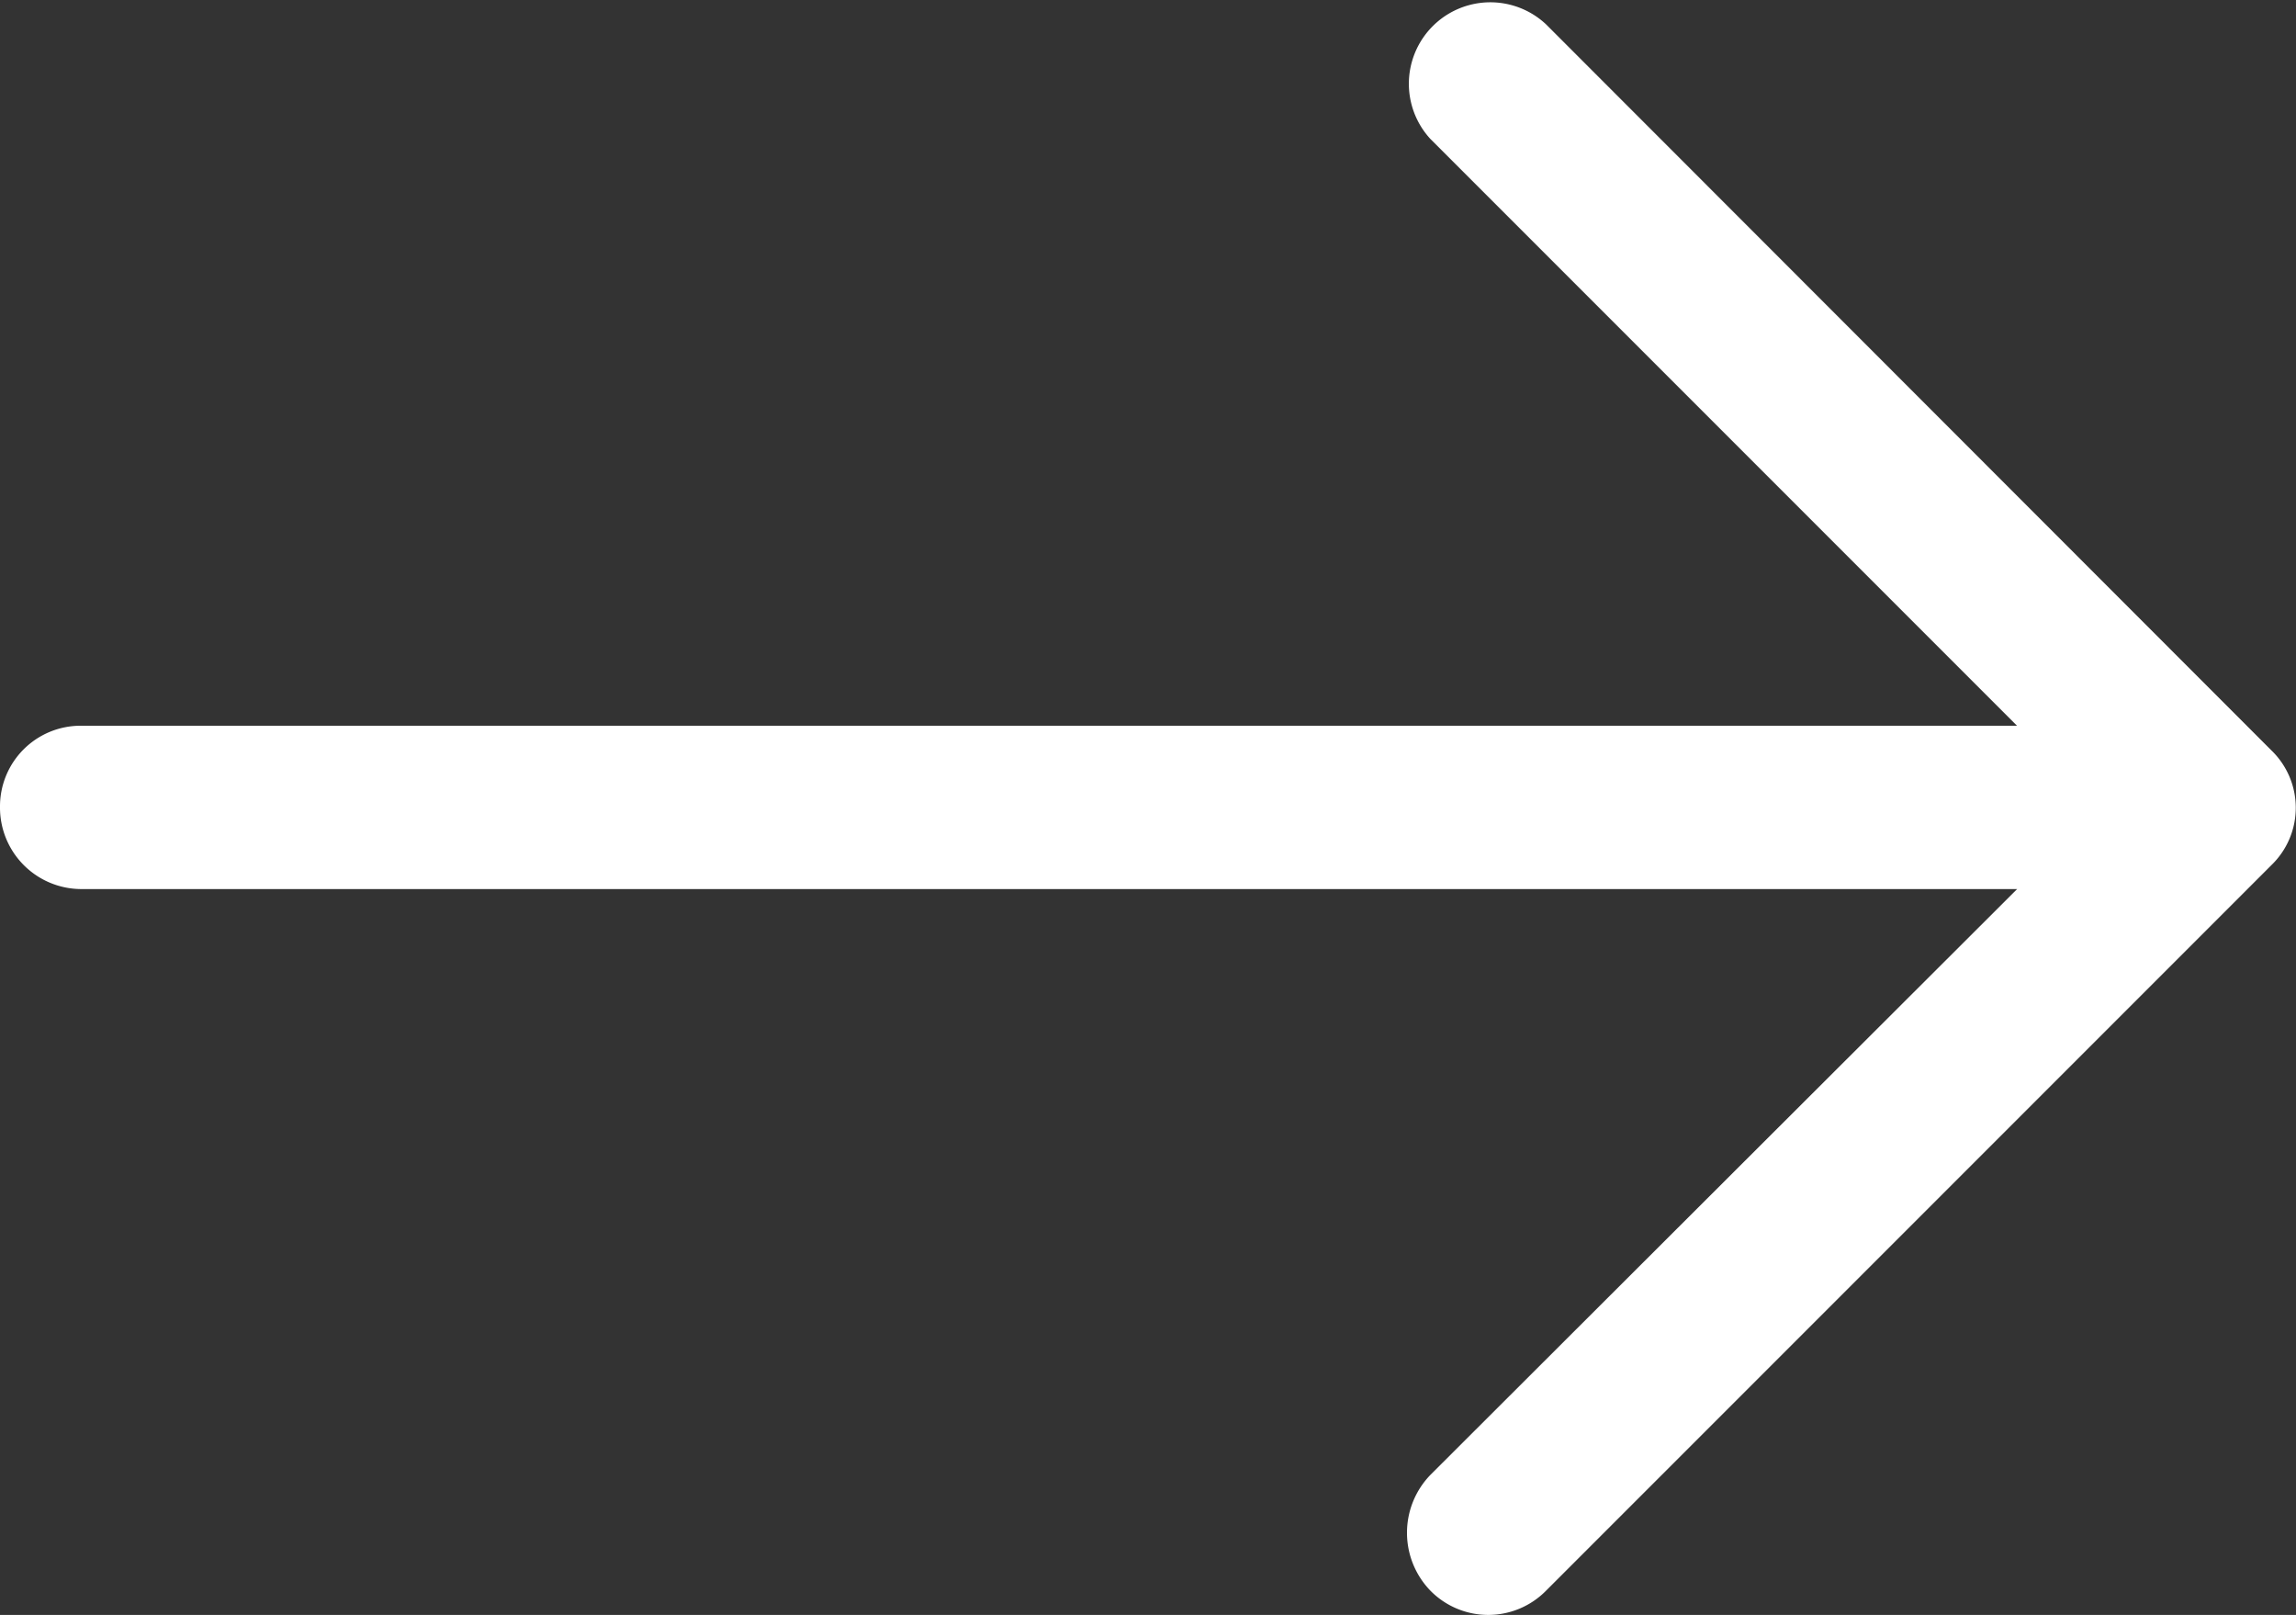 <svg xmlns="http://www.w3.org/2000/svg" width="19.307" height="13.576" viewBox="0 0 19.307 13.576"><rect x="0" y="0" width="19.307" height="13.576" fill="#333333" stroke="none"/><path d="M13,4.878a.685.685,0,0,0-.973.963l4.934,4.934H.681A.678.678,0,0,0,0,11.457a.685.685,0,0,0,.681.691H16.962l-4.934,4.925a.7.7,0,0,0,0,.973.682.682,0,0,0,.973,0l6.1-6.1a.67.67,0,0,0,0-.963Z" transform="translate(0 -4.674)" fill="#fff"/></svg>